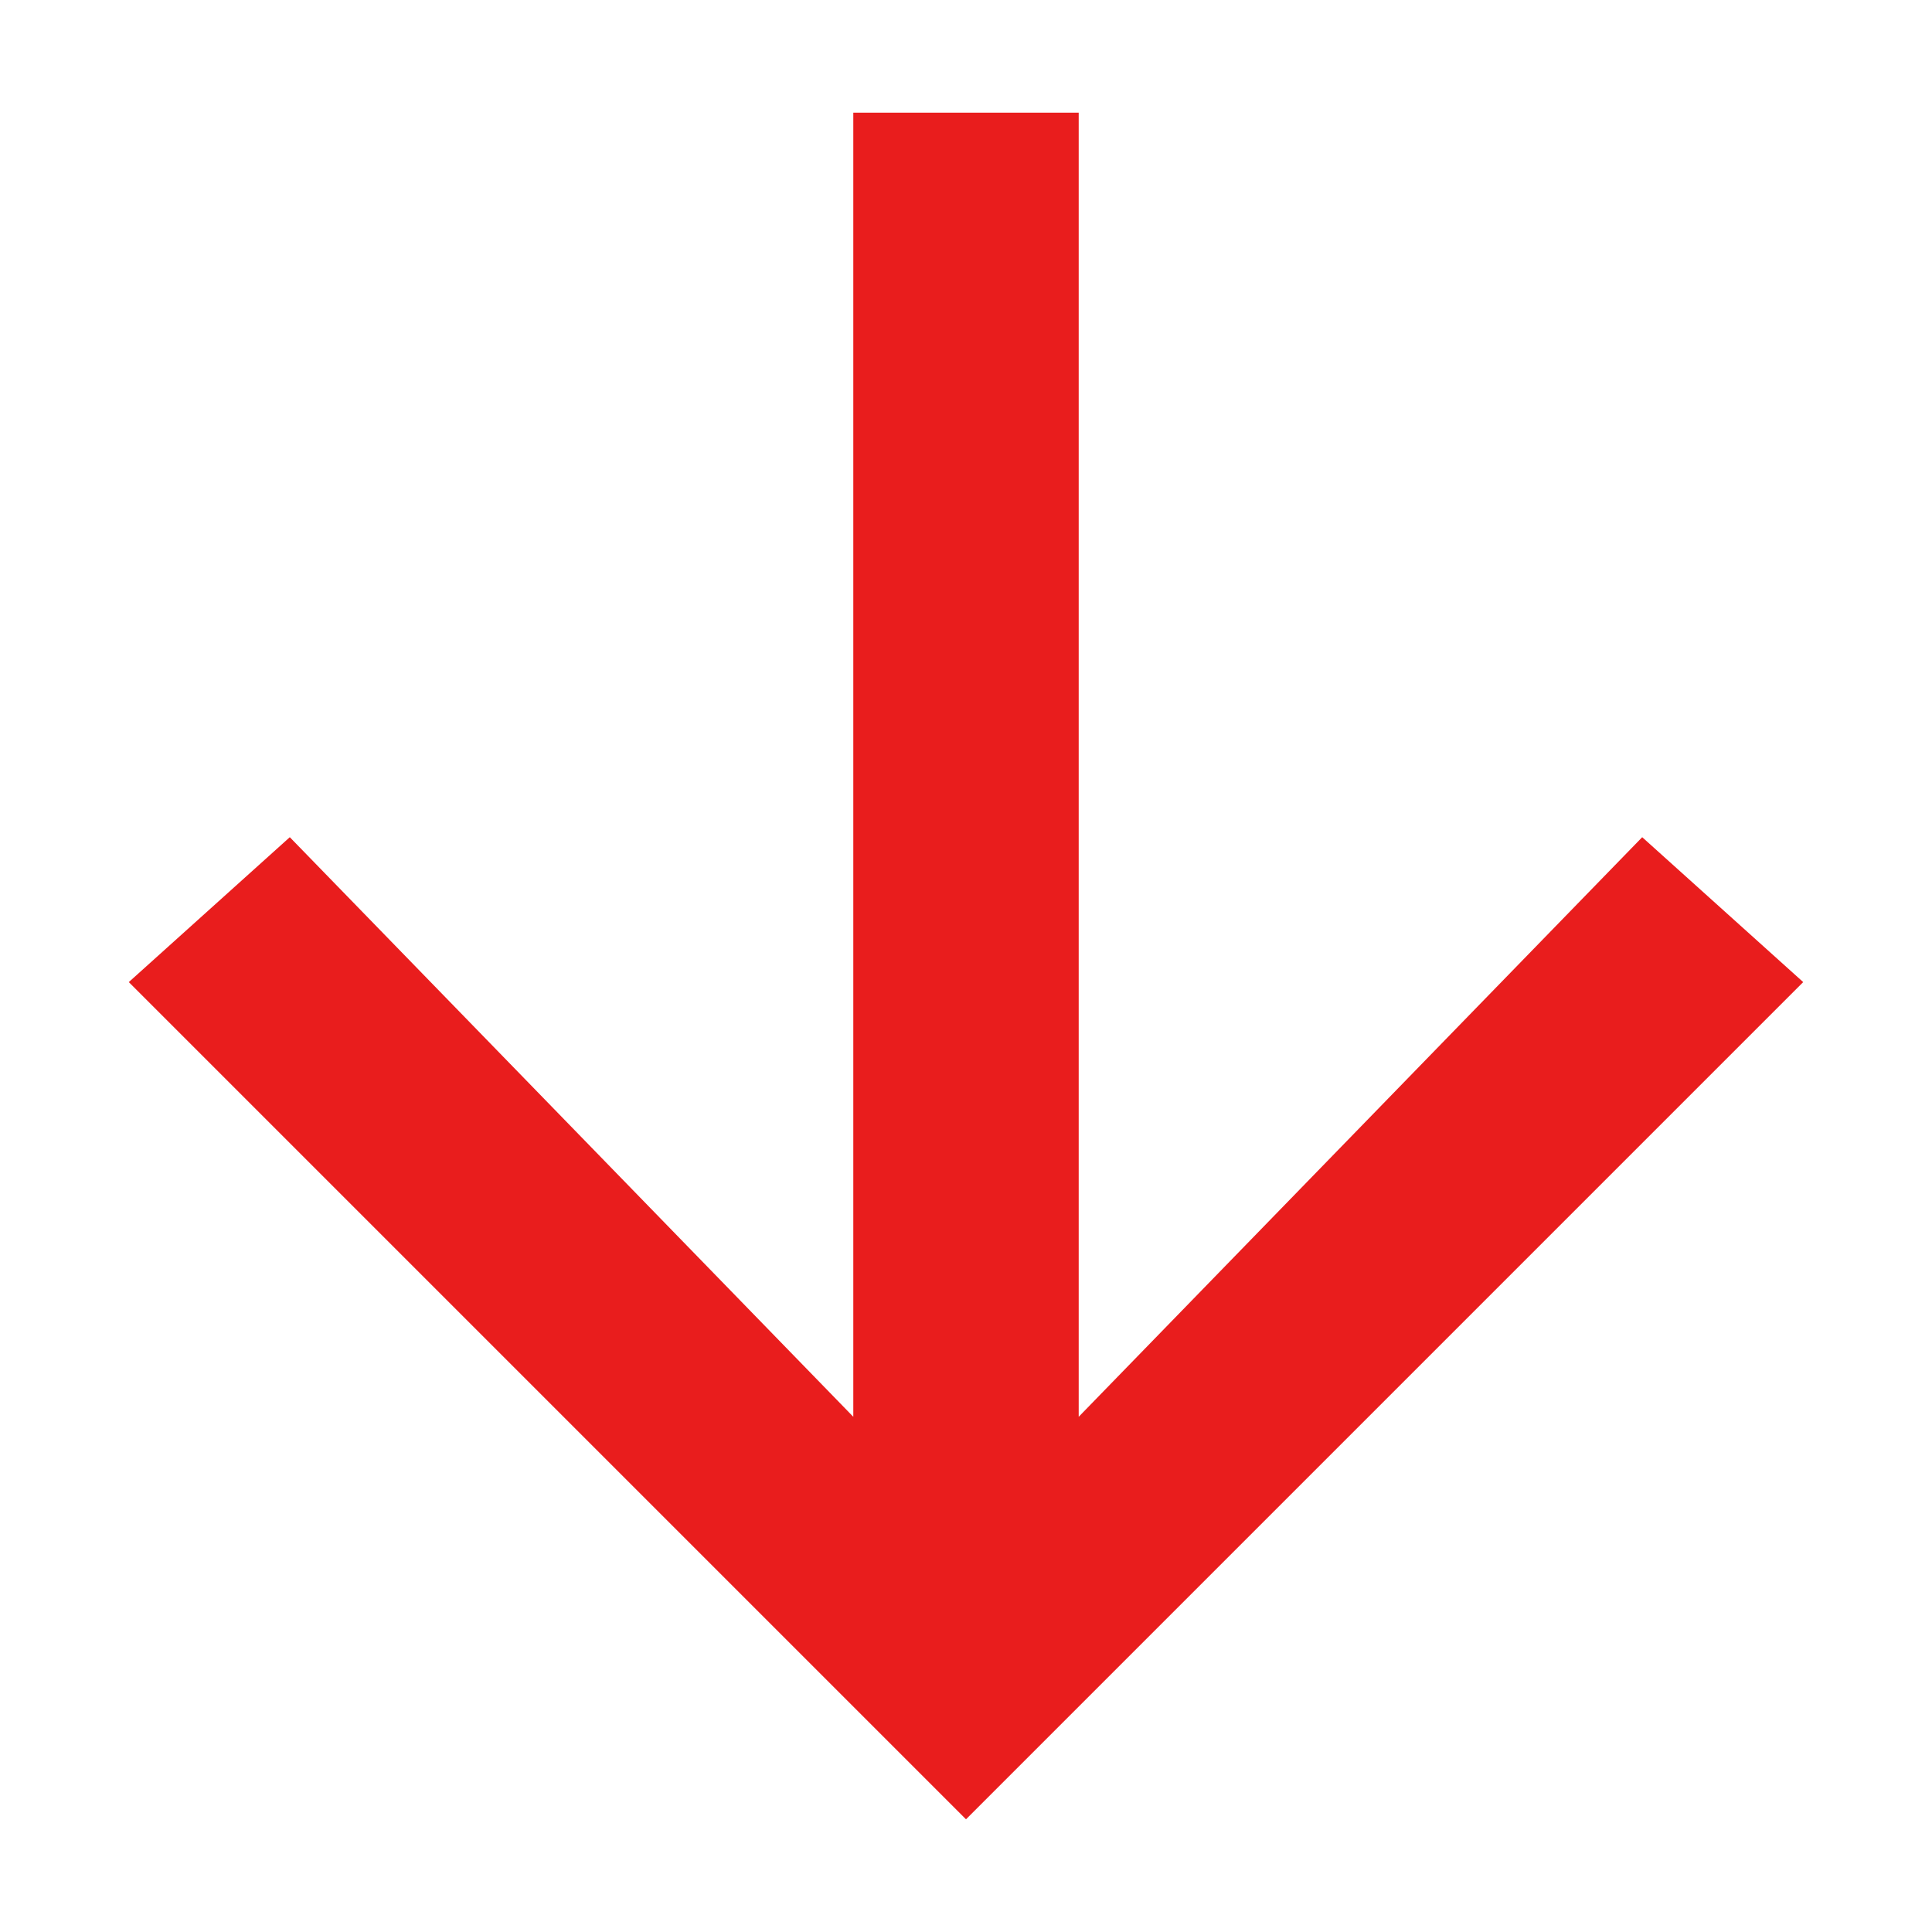 <svg version="1.2" xmlns="http://www.w3.org/2000/svg" viewBox="0 0 12 12" width="12" height="12"><style>tspan{white-space:pre}.s0{fill:#E91D1D}</style><path class="s0" d="m6.7 8.8l3.5-3.6l1 0.9l-5.2 5.2l-5.2-5.2l1-0.9l3.5 3.6v-8.1h1.4z" /></svg>